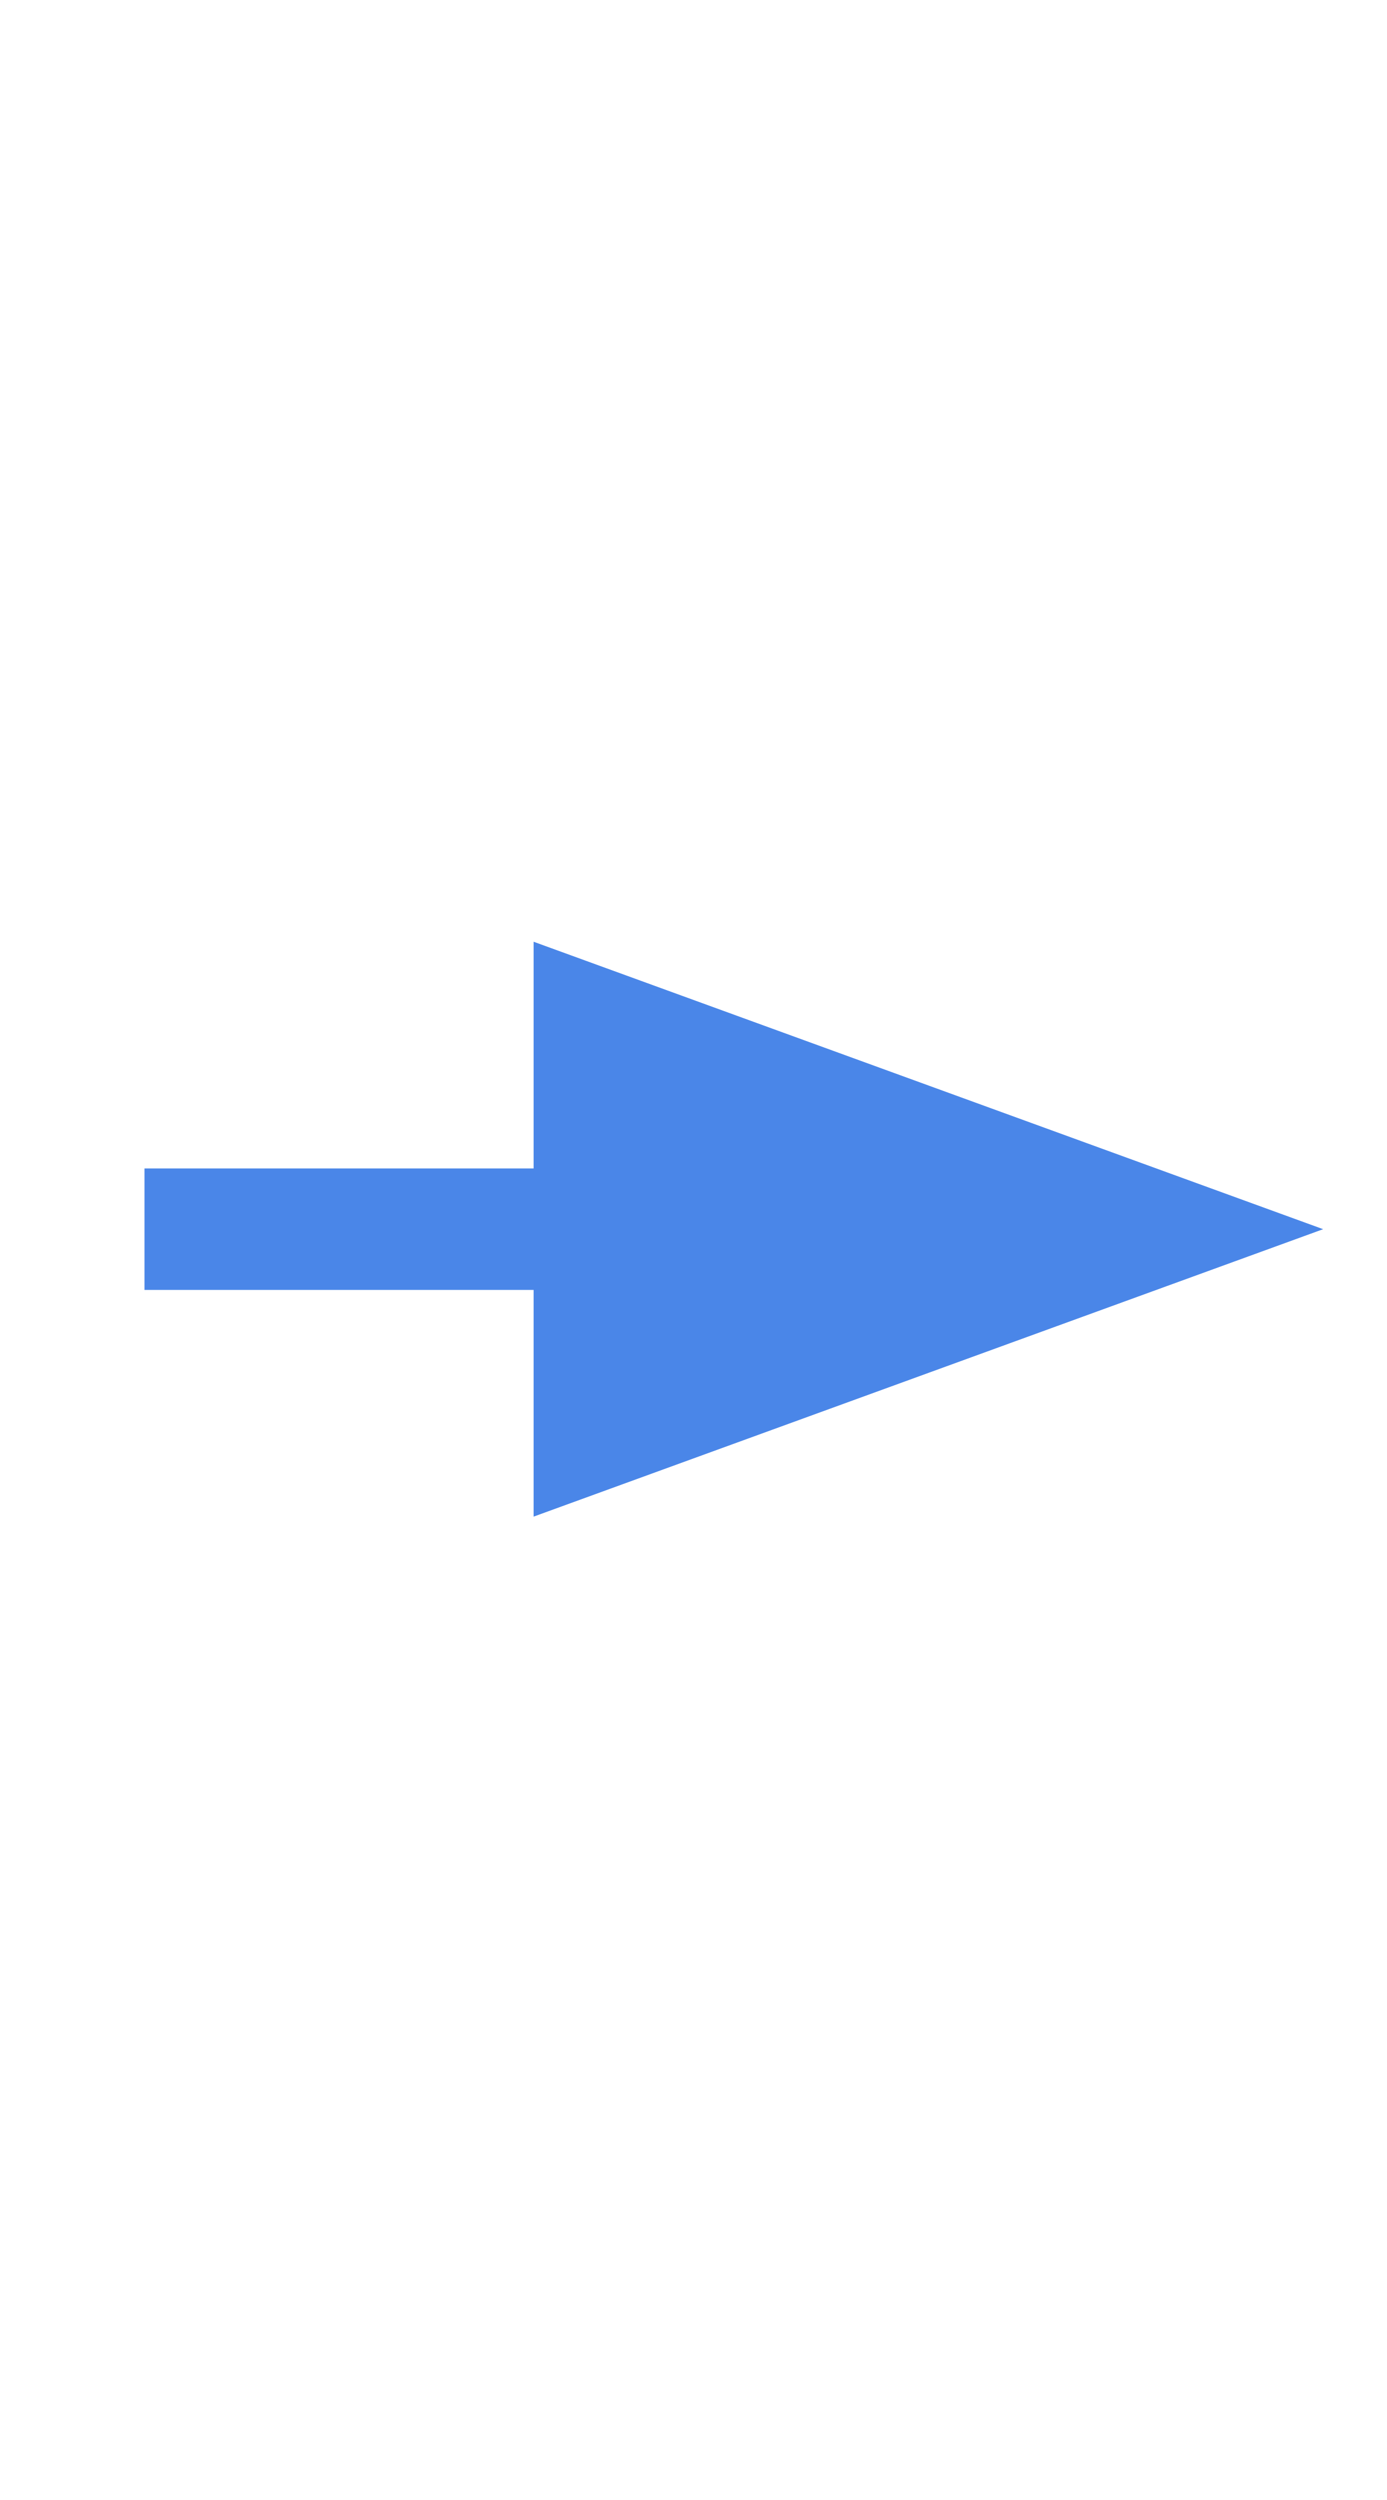 <svg version="1.1" viewBox="0.0 0.0 274.045 493.827" fill="none" stroke="none" stroke-linecap="square" stroke-miterlimit="10" xmlns:xlink="http://www.w3.org/1999/xlink" xmlns="http://www.w3.org/2000/svg"><clipPath id="p.0"><path d="m0 0l274.045 0l0 493.827l-274.045 0l0 -493.827z" clip-rule="nonzero"/></clipPath><g clip-path="url(#p.0)"><path fill="#000000" fill-opacity="0.0" d="m0 0l274.045 0l0 493.827l-274.045 0z" fill-rule="evenodd"/><path fill="#000000" fill-opacity="0.0" d="m40.549 242.803l220.882 0" fill-rule="evenodd"/><path stroke="#4a86e8" stroke-width="24.0" stroke-linejoin="round" stroke-linecap="butt" d="m40.549 242.803l76.882 0" fill-rule="evenodd"/><path fill="#4a86e8" stroke="#4a86e8" stroke-width="24.0" stroke-linecap="butt" d="m117.43 282.445l108.914 -39.642l-108.914 -39.642z" fill-rule="evenodd"/></g></svg>